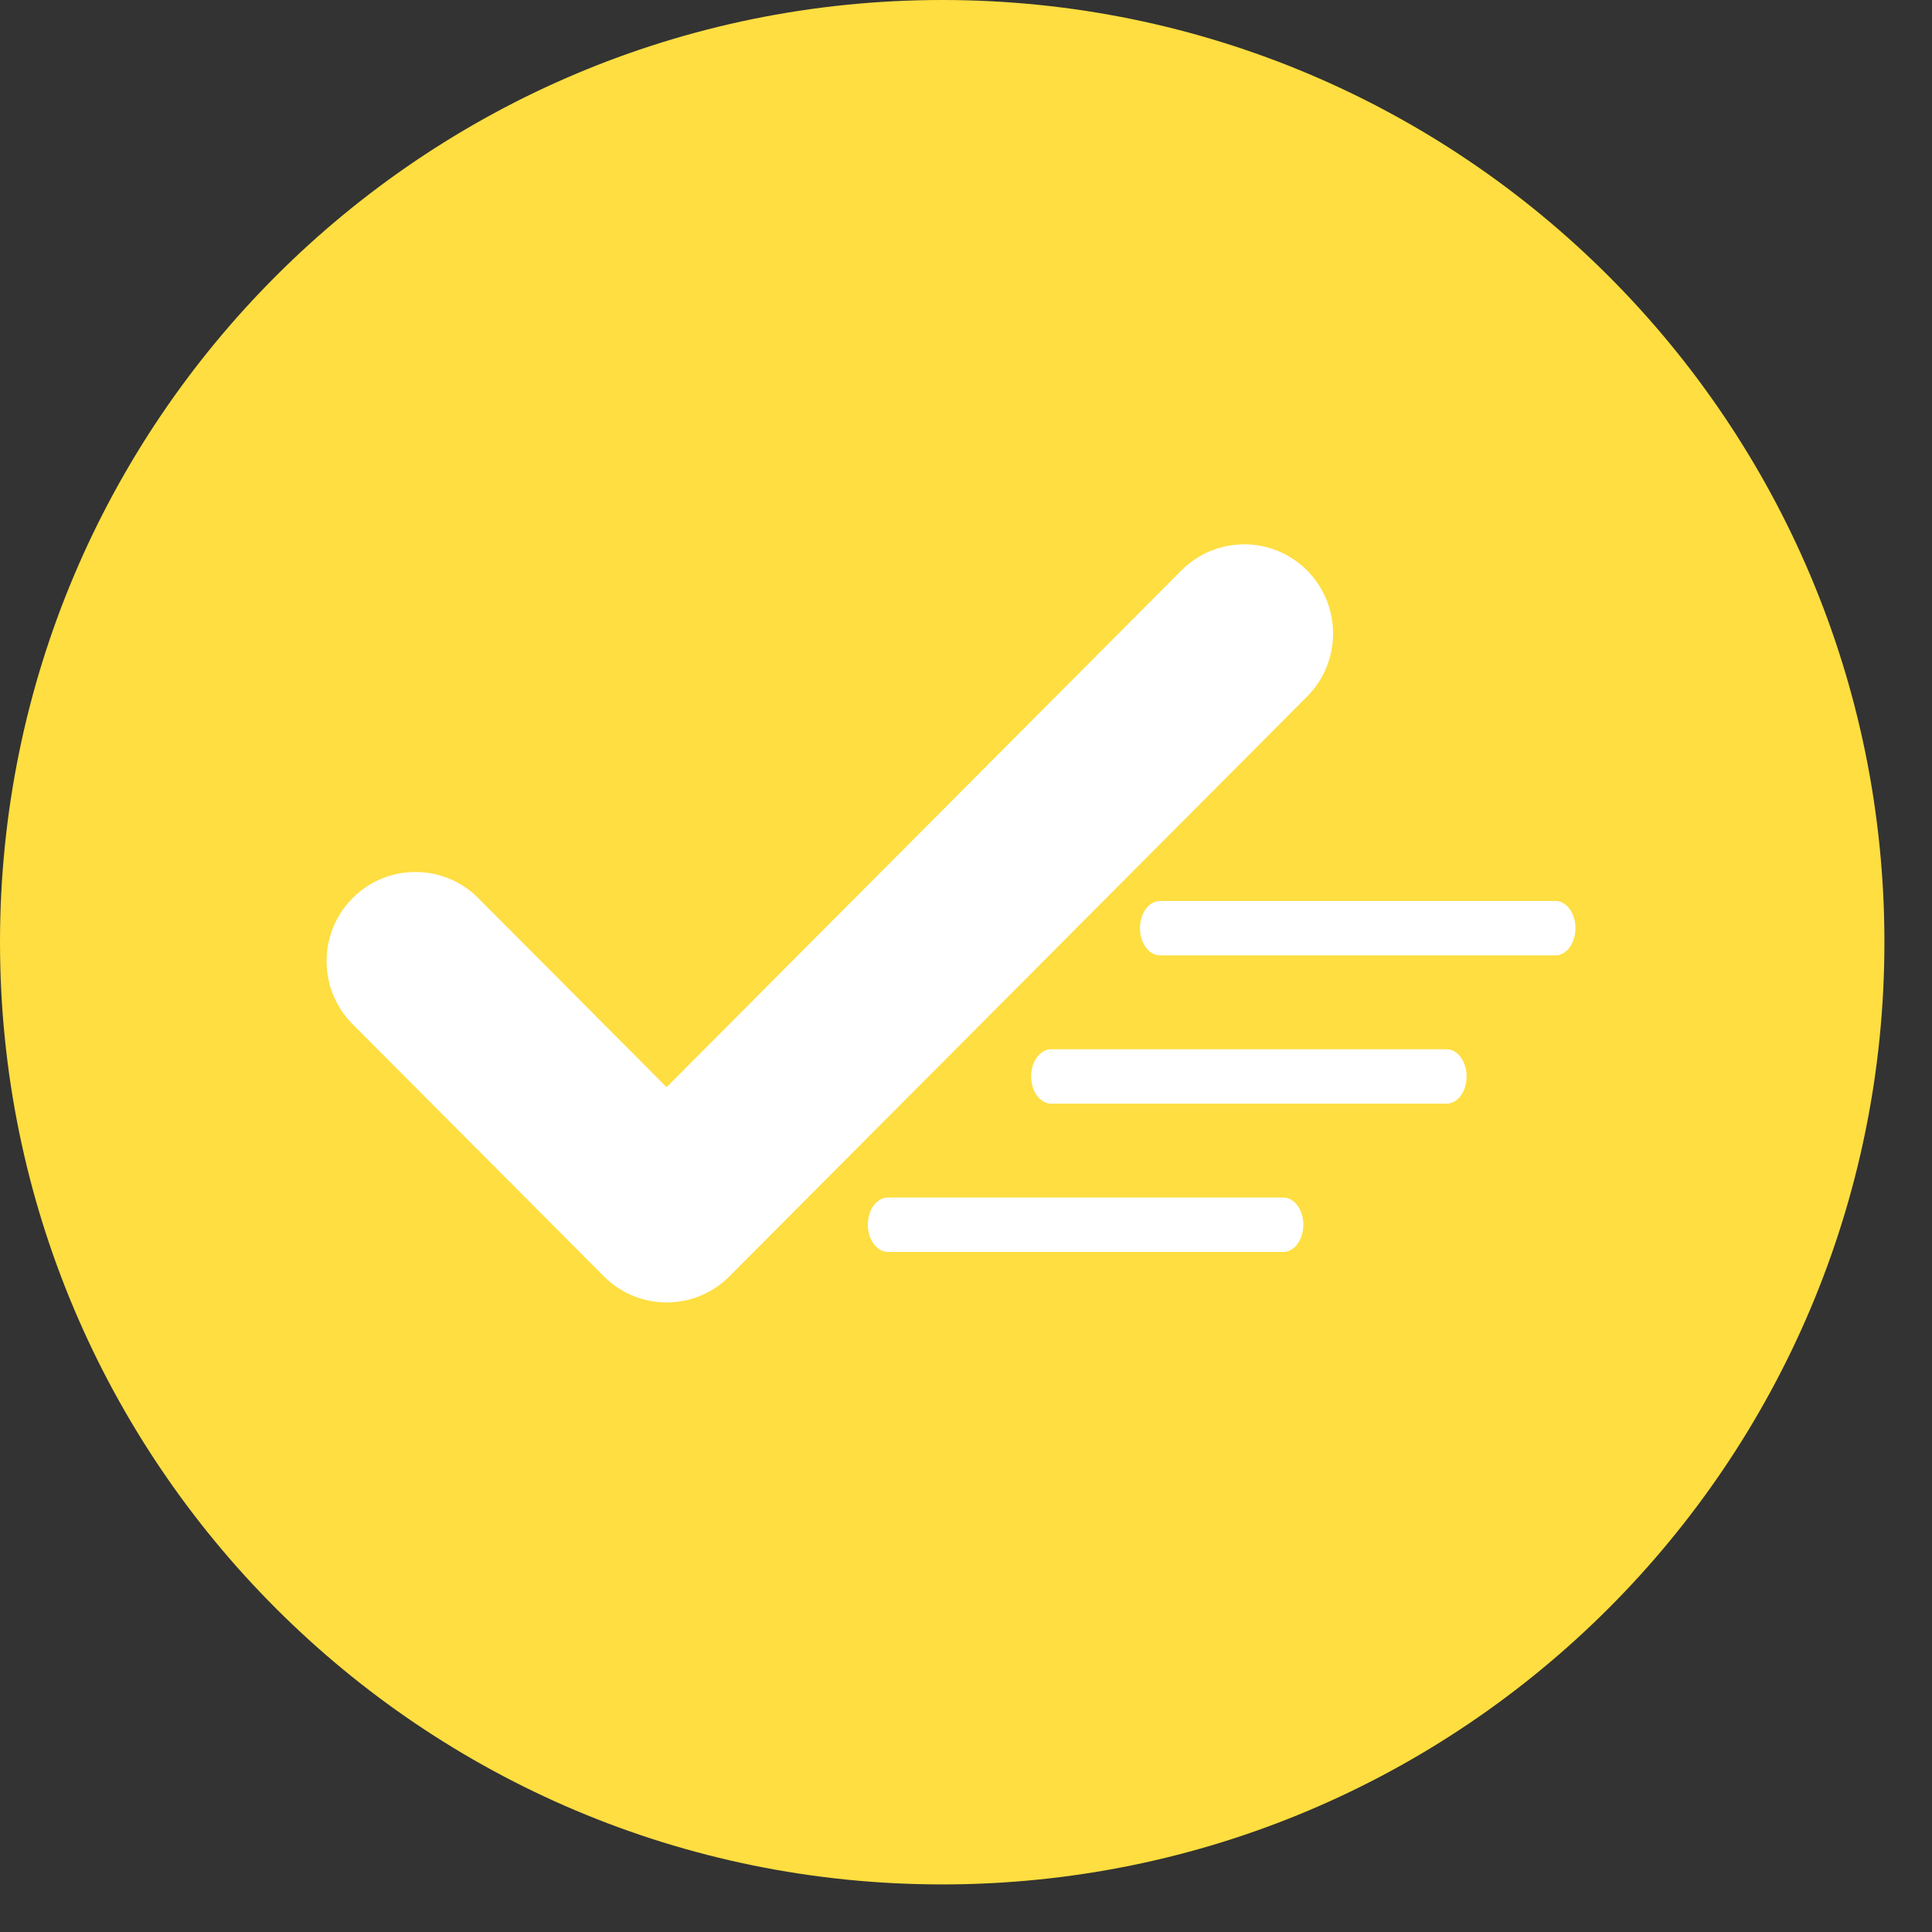 <svg height="35" viewBox="0 0 35 35" width="35" xmlns="http://www.w3.org/2000/svg"><rect x="0" y="0" width="35" height="35" fill="#333333" stroke="none"/><g fill="none"><path d="m17.069 0c9.427 0 17.069 7.642 17.069 17.069 0 9.427-7.642 17.069-17.069 17.069-9.427 0-17.069-7.642-17.069-17.069 0-9.427 7.642-17.069 17.069-17.069" fill="#fede40"/><path d="m21.402 10.334c.629-.631 1.648-.631 2.277 0 .628.631.628 1.654 0 2.285l-10.464 10.502c-.314.316-.726.474-1.138.474-.412 0-.824-.158-1.138-.474l-4.551-4.567c-.629-.631-.629-1.654 0-2.284.628-.631 1.648-.631 2.276 0l3.412 3.425zm6.776 5.988c.2 0 .363.221.363.493 0 .272-.162.493-.363.493h-7.163c-.2 0-.363-.221-.363-.493 0-.272.162-.493.363-.493zm-1.972 2.686c.2 0 .363.221.363.493 0 .272-.162.493-.363.493h-7.163c-.2 0-.363-.221-.363-.493 0-.272.162-.493.363-.493zm-2.958 2.686c.2 0 .363.221.363.493 0 .272-.162.493-.363.493h-7.163c-.2 0-.363-.221-.363-.493 0-.272.162-.493.363-.493z" fill="#fff"/></g></svg>